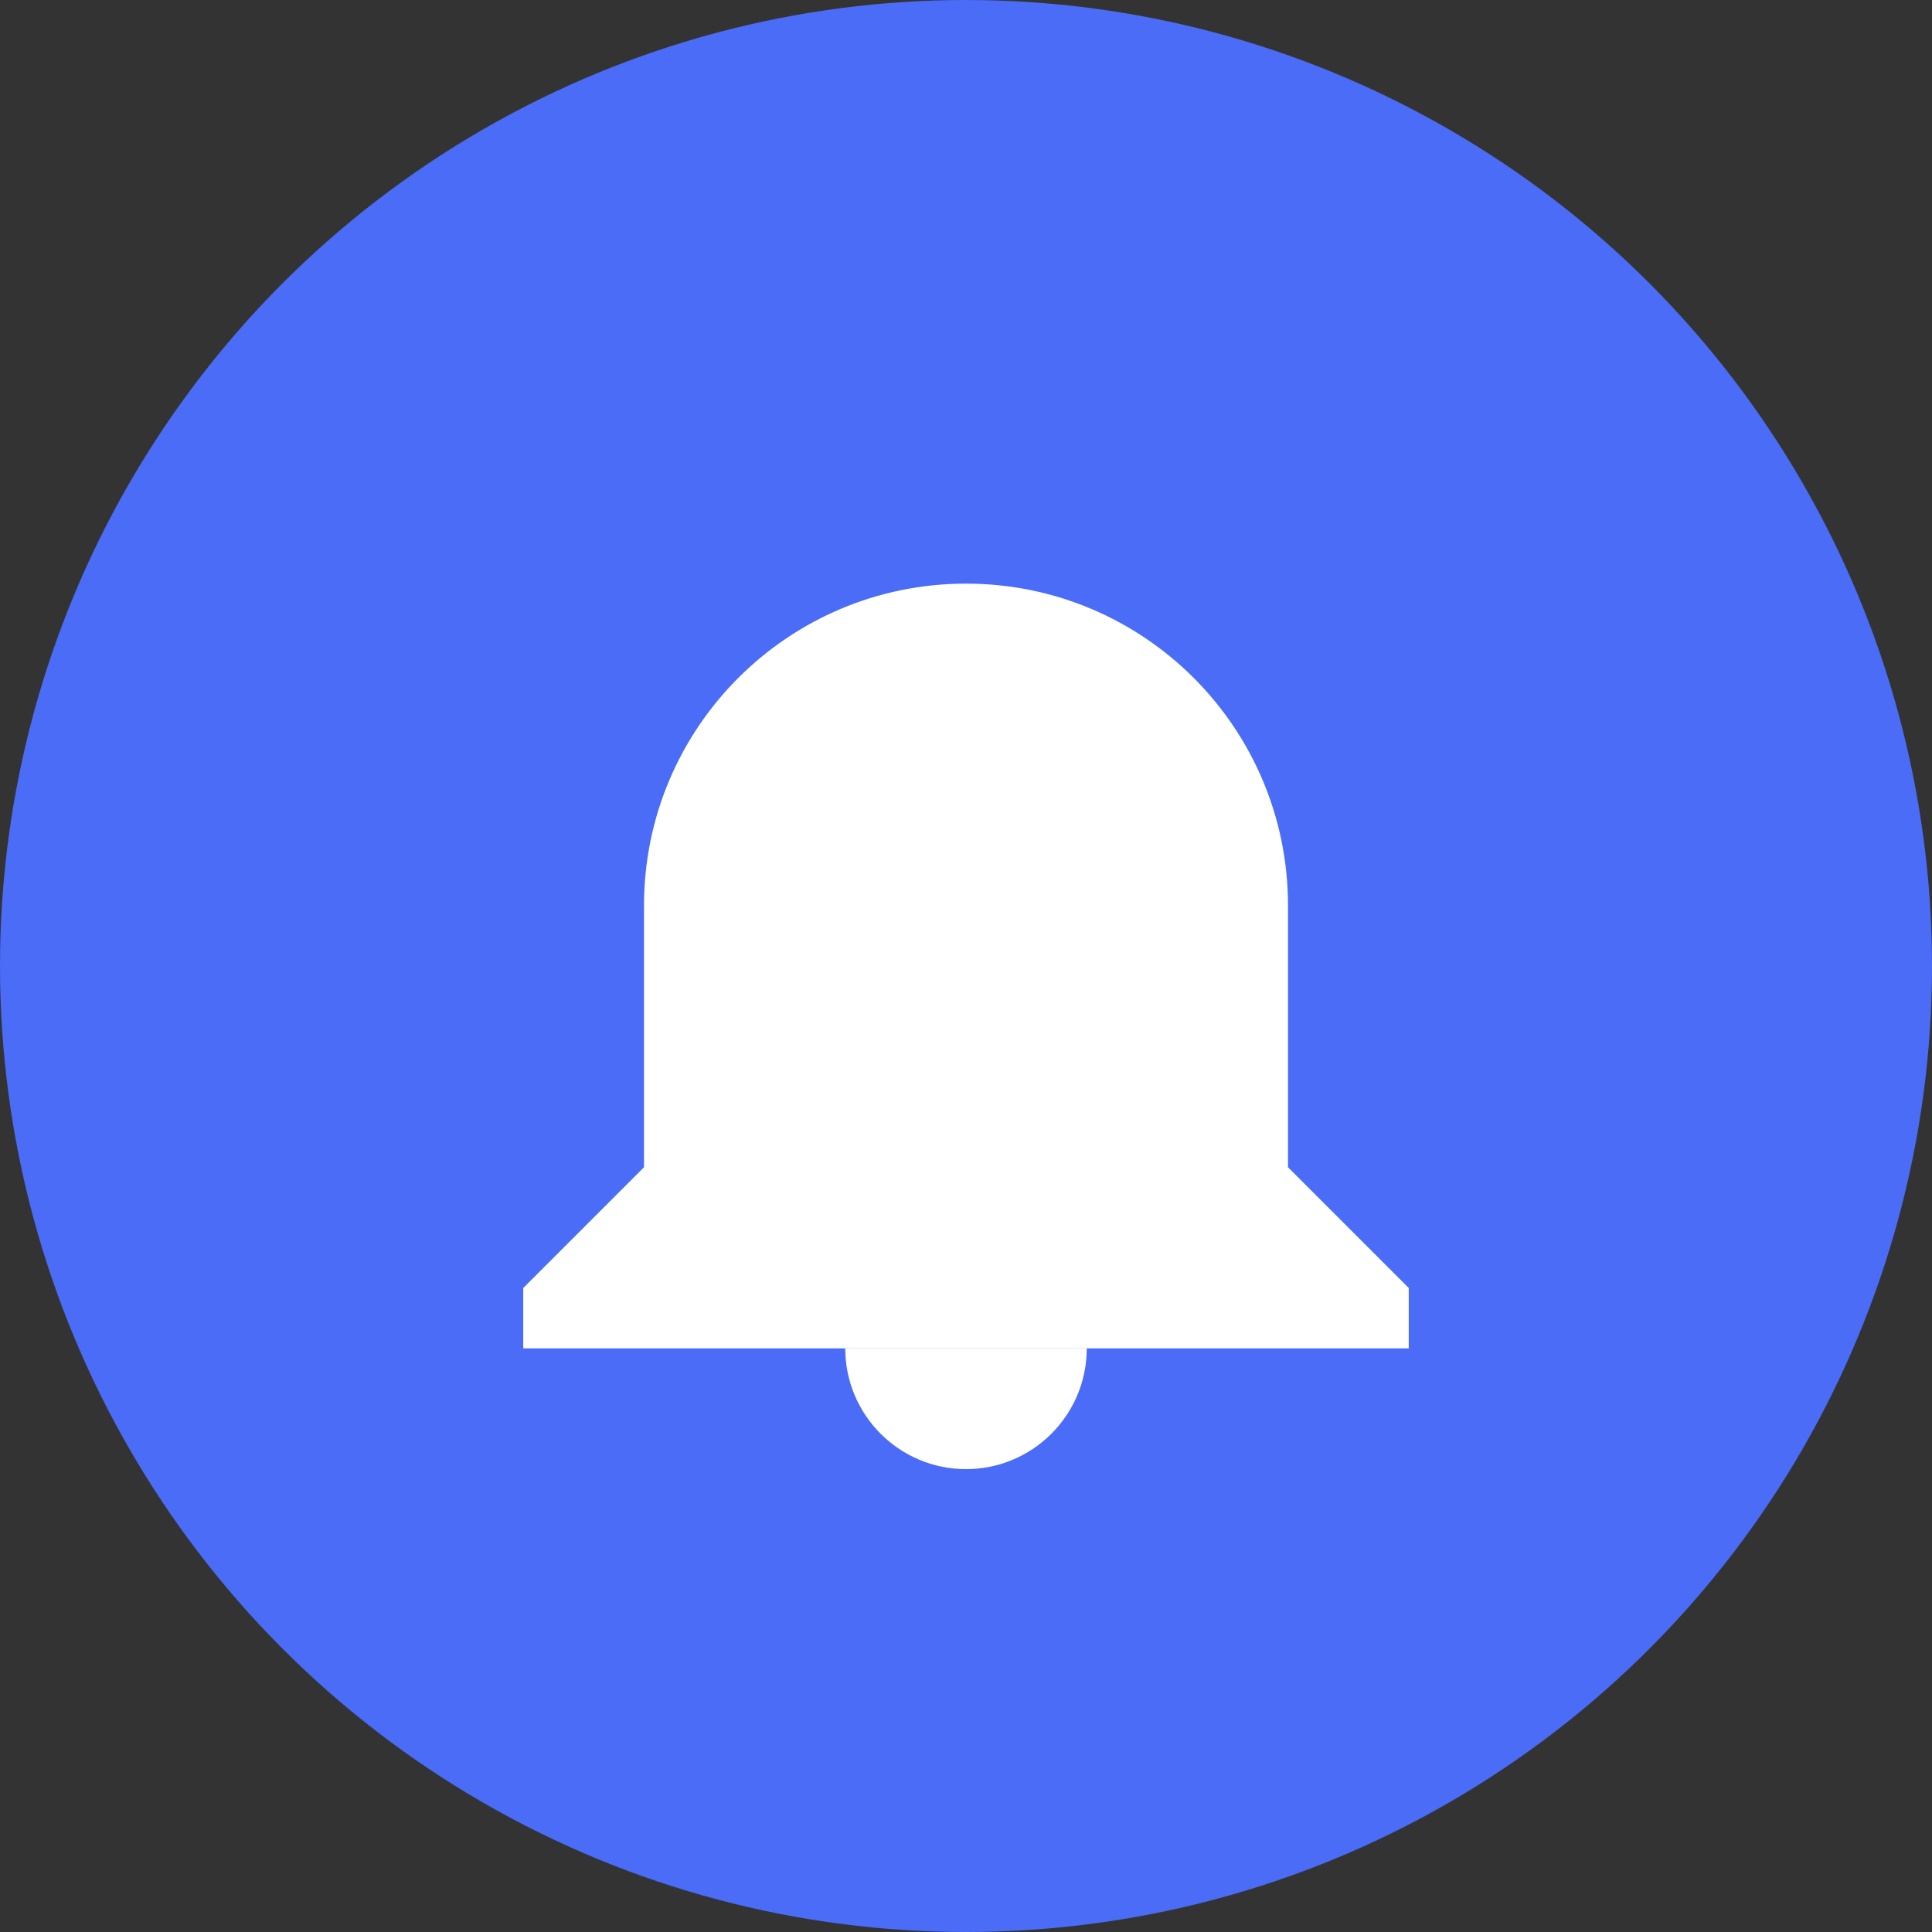 <svg xmlns="http://www.w3.org/2000/svg" width="48" height="48" viewBox="0 0 48 48" fill="none">
  <rect x="0" y="0" width="48" height="48" fill="#333333" stroke="none"/>
  <circle cx="24" cy="24" r="24" fill="#4a6cf7"/>
  <path d="M24 14.5C19.58 14.5 16 18.08 16 22.5V29L13 32V33.5H35V32L32 29V22.5C32 18.08 28.42 14.5 24 14.5Z" fill="white"/>
  <path d="M21 33.5C21 35.156 22.344 36.5 24 36.5C25.656 36.5 27 35.156 27 33.5H21Z" fill="white"/>
</svg>